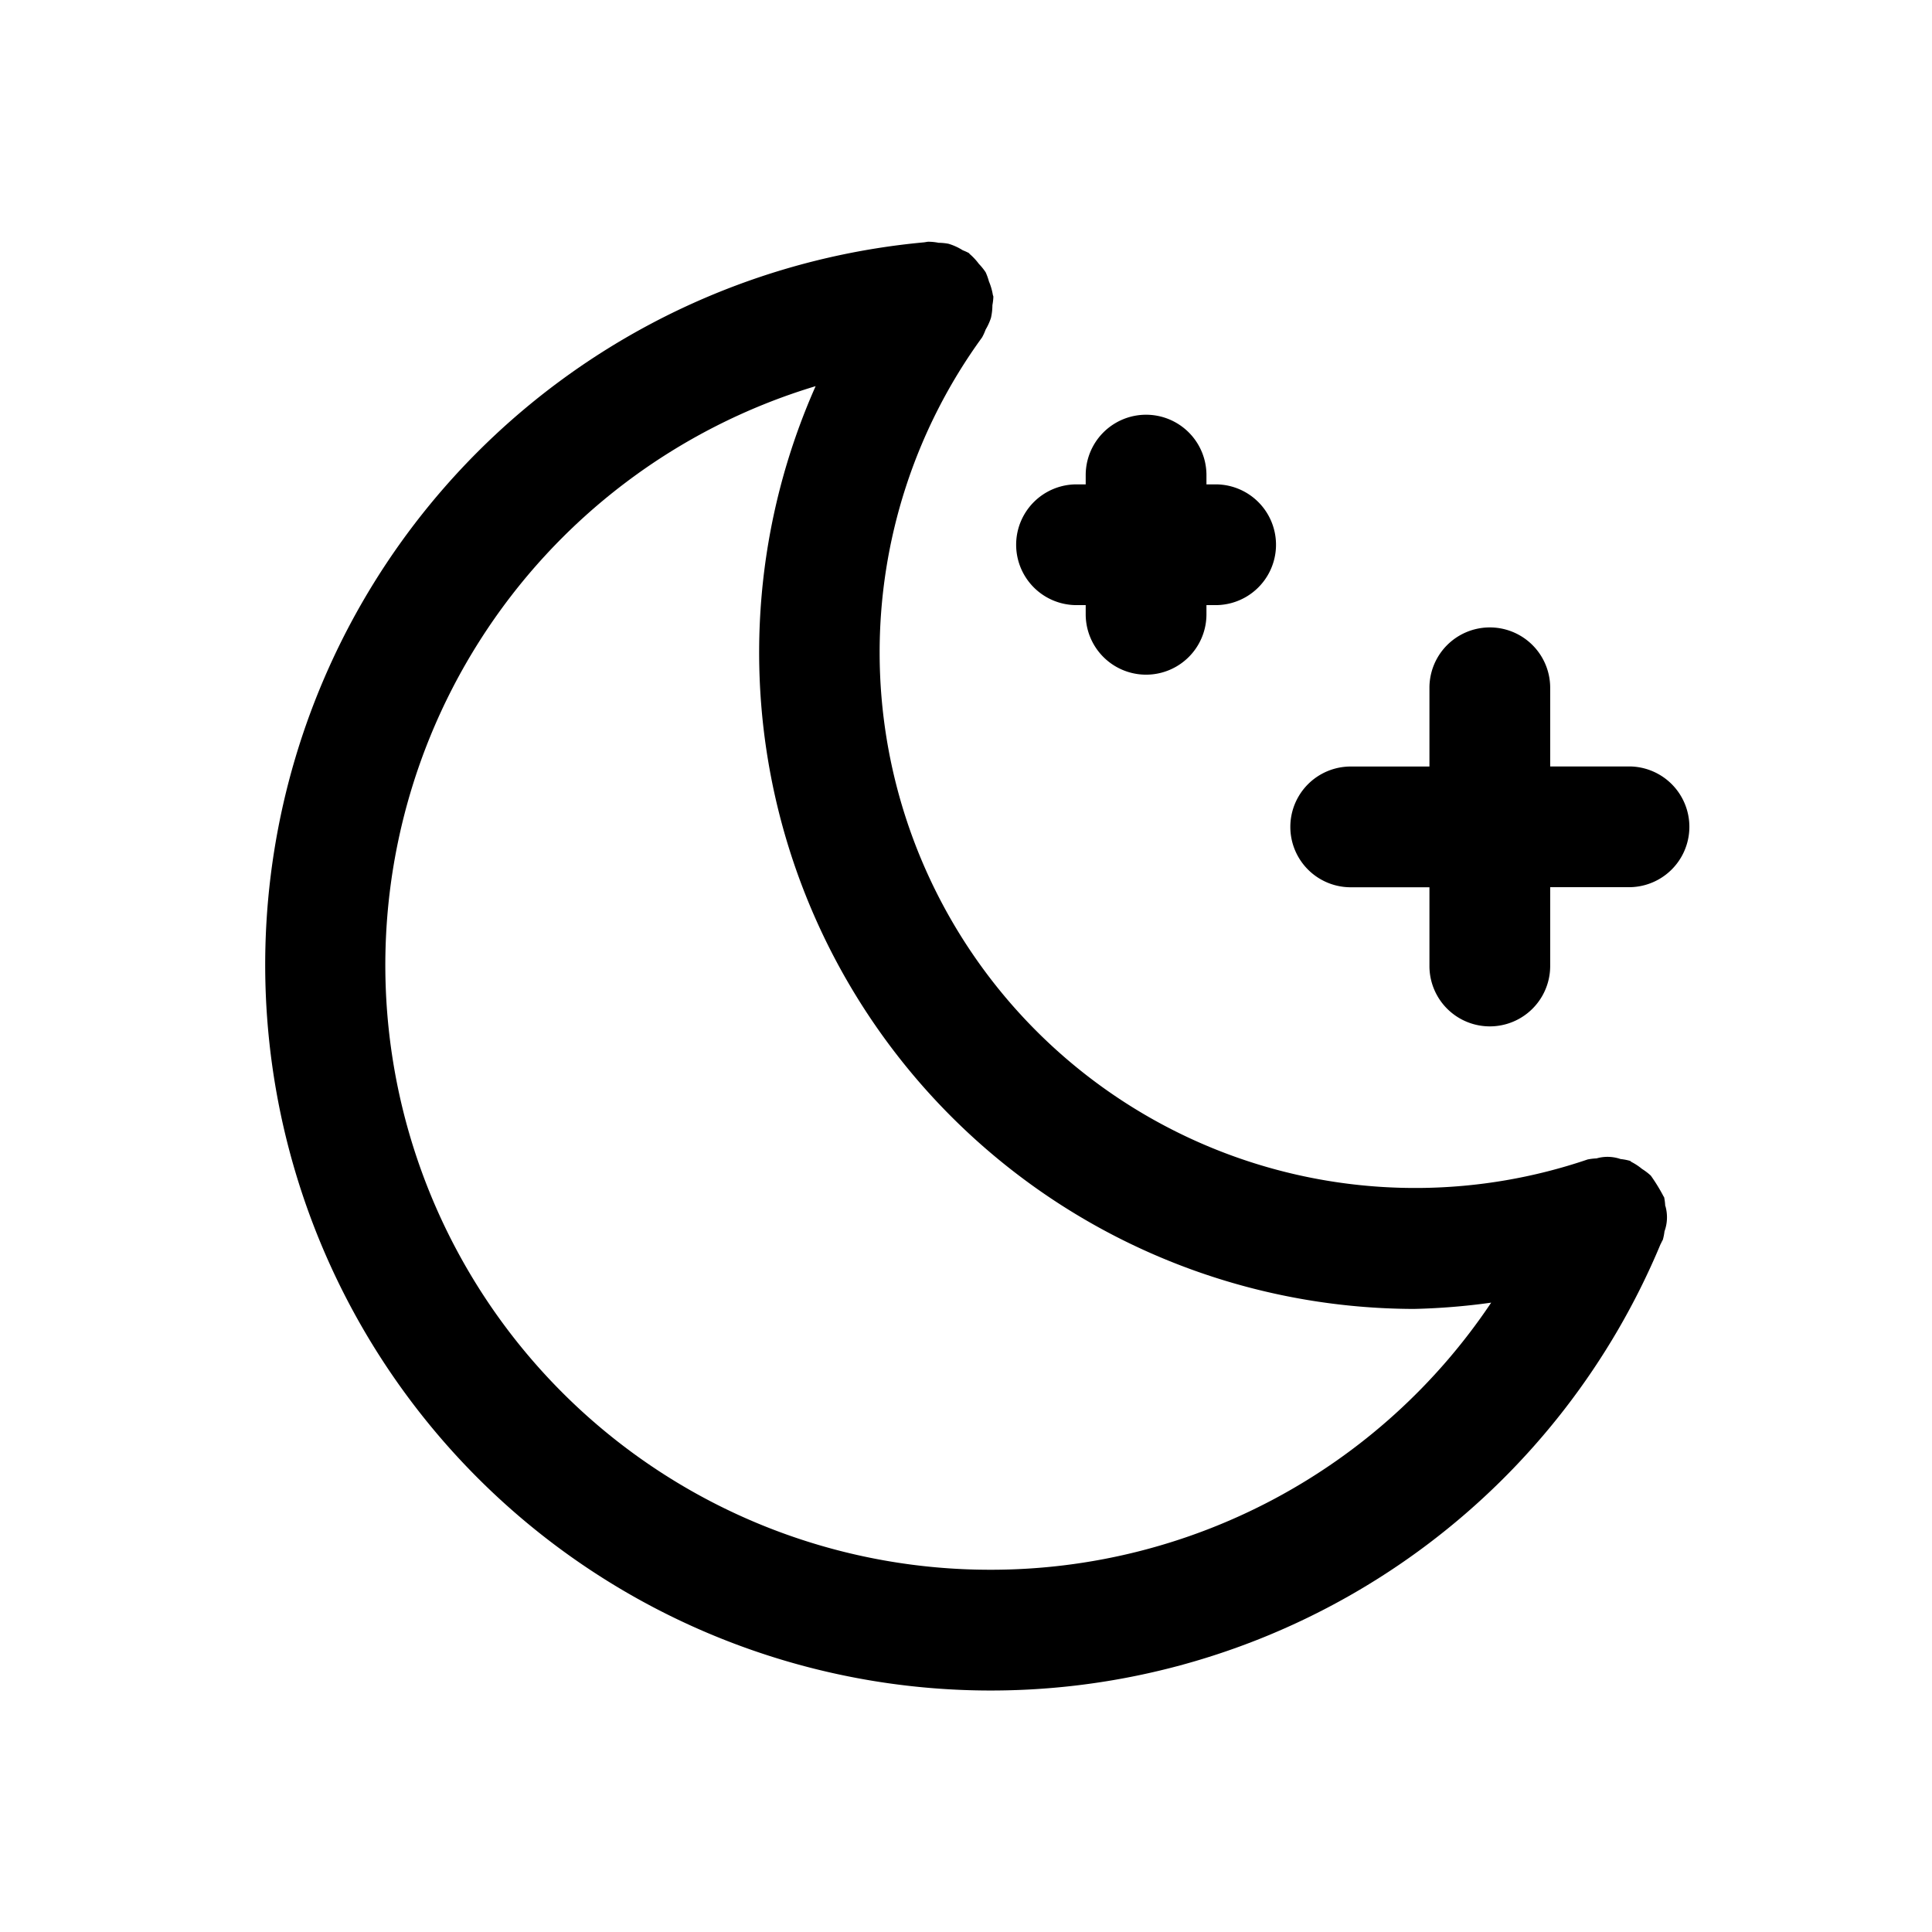 <svg id="icons" xmlns="http://www.w3.org/2000/svg" viewBox="0 0 24 24"><title>01-12-wth-moon-stars-m</title><rect id="canvas" width="24" height="24" style="fill:none"/><path d="M20.686,14.981a.706.706,0,0,0-.013-.106c-.003-.009-.01-.014-.013-.023a2.23,2.23,0,0,0-.153-.248.749.749,0,0,0-.109-.083.736.736,0,0,0-.126-.084c-.01-.004-.015-.013-.025-.017a.713.713,0,0,0-.116-.022.493.493,0,0,0-.298-.008.723.723,0,0,0-.11.013A6.653,6.653,0,0,1,12.2,4.191a.71.71,0,0,0,.044-.097.723.723,0,0,0,.066-.145.725.725,0,0,0,.018-.158.706.706,0,0,0,.012-.106c-.001-.009-.006-.016-.007-.025a.74.74,0,0,0-.048-.164.751.751,0,0,0-.041-.114.747.747,0,0,0-.084-.104.755.755,0,0,0-.111-.12c-.006-.004-.008-.011-.014-.015a.703.703,0,0,0-.075-.034.711.711,0,0,0-.178-.081.722.722,0,0,0-.123-.012.651.651,0,0,0-.129-.013c-.016.001-.032.005-.048.007l-.009.001a9.014,9.014,0,1,0,9.154,12.447l.011-.021c.005-.013.013-.025.019-.038a.704.704,0,0,0,.02-.103.509.509,0,0,0,.011-.315ZM12.309,19.5a7.511,7.511,0,0,1-2.177-14.703,8.154,8.154,0,0,0,7.431,11.463,8.226,8.226,0,0,0,.961-.078A7.477,7.477,0,0,1,12.309,19.5Z"/><path d="M13.373,7.517h.114v.114a.75.75,0,0,0,1.5,0V7.517h.114a.75.75,0,0,0,0-1.5h-.114V5.902a.75.75,0,0,0-1.5,0V6.017h-.114a.75.75,0,0,0,0,1.5Z"/><path d="M20.236,9.521h-.979V8.544a.75.75,0,1,0-1.5,0v.978h-.978a.75.75,0,0,0,0,1.5h.978V12a.75.75,0,0,0,1.5,0v-.979h.979a.75.75,0,0,0,0-1.5Z"/></svg>
